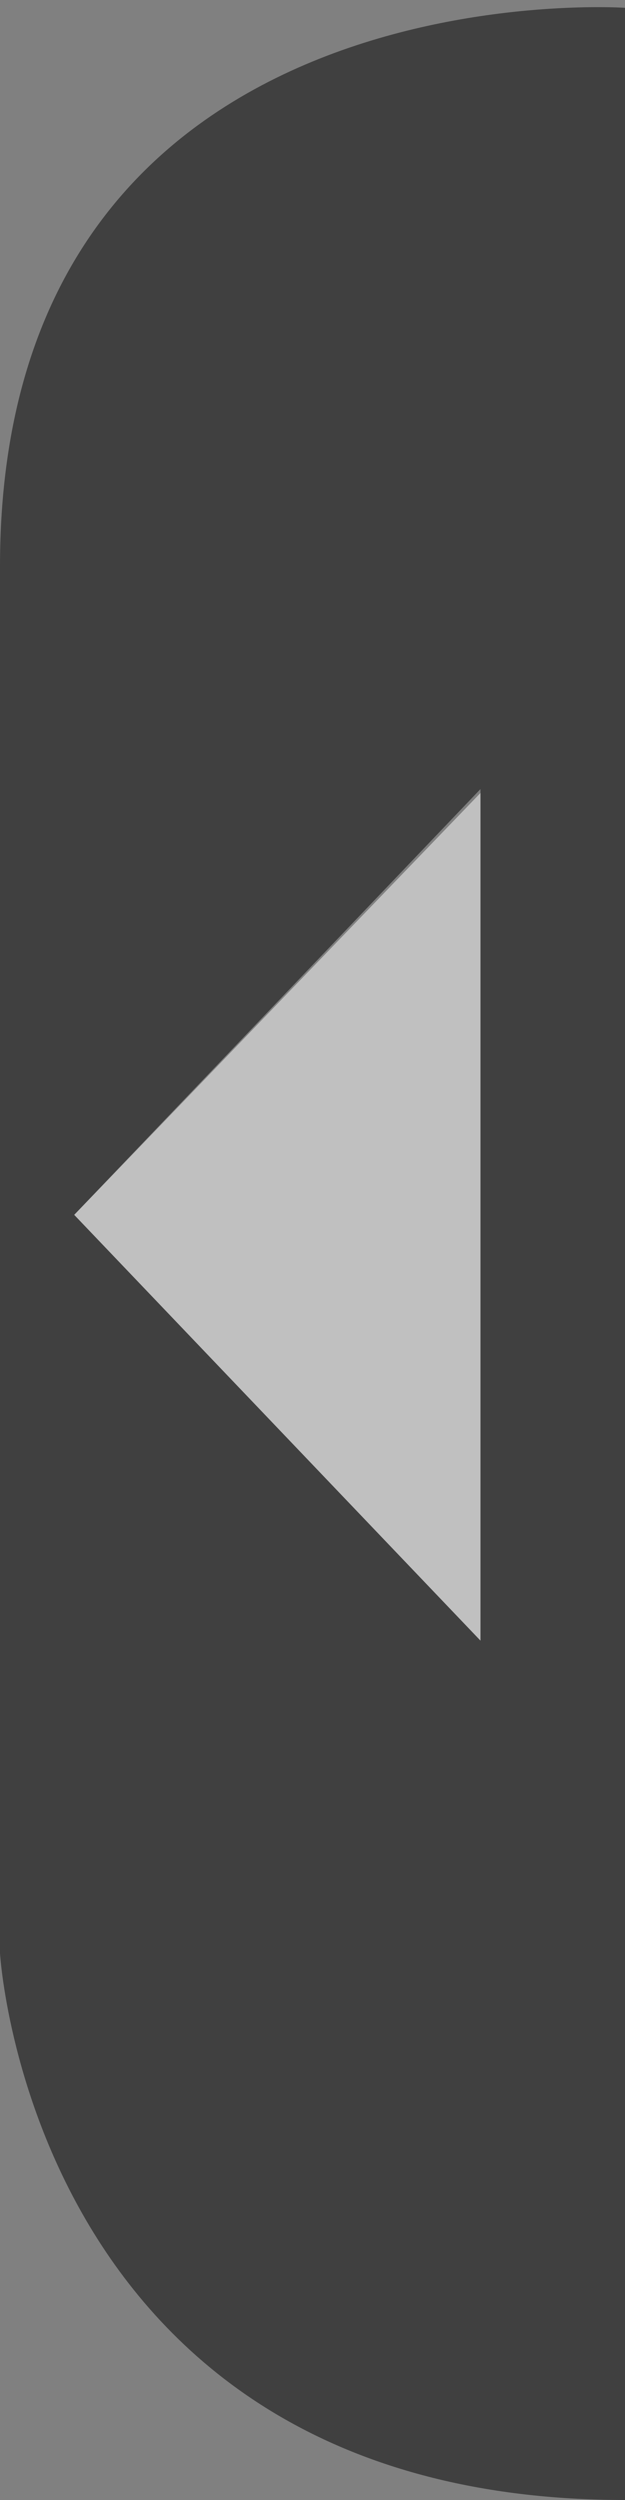<?xml version="1.0" encoding="utf-8"?>
<!-- Generator: Adobe Illustrator 18.0.0, SVG Export Plug-In . SVG Version: 6.00 Build 0)  -->
<!DOCTYPE svg PUBLIC "-//W3C//DTD SVG 1.1//EN" "http://www.w3.org/Graphics/SVG/1.1/DTD/svg11.dtd">
<svg version="1.1" xmlns="http://www.w3.org/2000/svg" xmlns:xlink="http://www.w3.org/1999/xlink" x="0px" y="0px"
	 viewBox="-8 224 16 64" enable-background="new -8 224 16 64" xml:space="preserve">
<rect x="-8" y="224" width="16" height="64" fill="#808080" stroke="none"/>
<g id="Layer_1">
	<g id="Layer_2">
		<path opacity="0.5" enable-background="new    " d="M-8,238.5c0,15.3,0,35.5,0,35.5s0.8,14,16,14c0-17.5,0-63.8,0-63.8
			S-8,223.1-8,238.5z M4.3,266l-10.4-10.9l10.4-10.9V266z"/>
	</g>
</g>
<g id="Layer_2_1_">
	<polygon opacity="0.5" fill="#FFFFFF" points="4.3,244.3 -6.1,255.1 4.3,266 	"/>
</g>
</svg>
